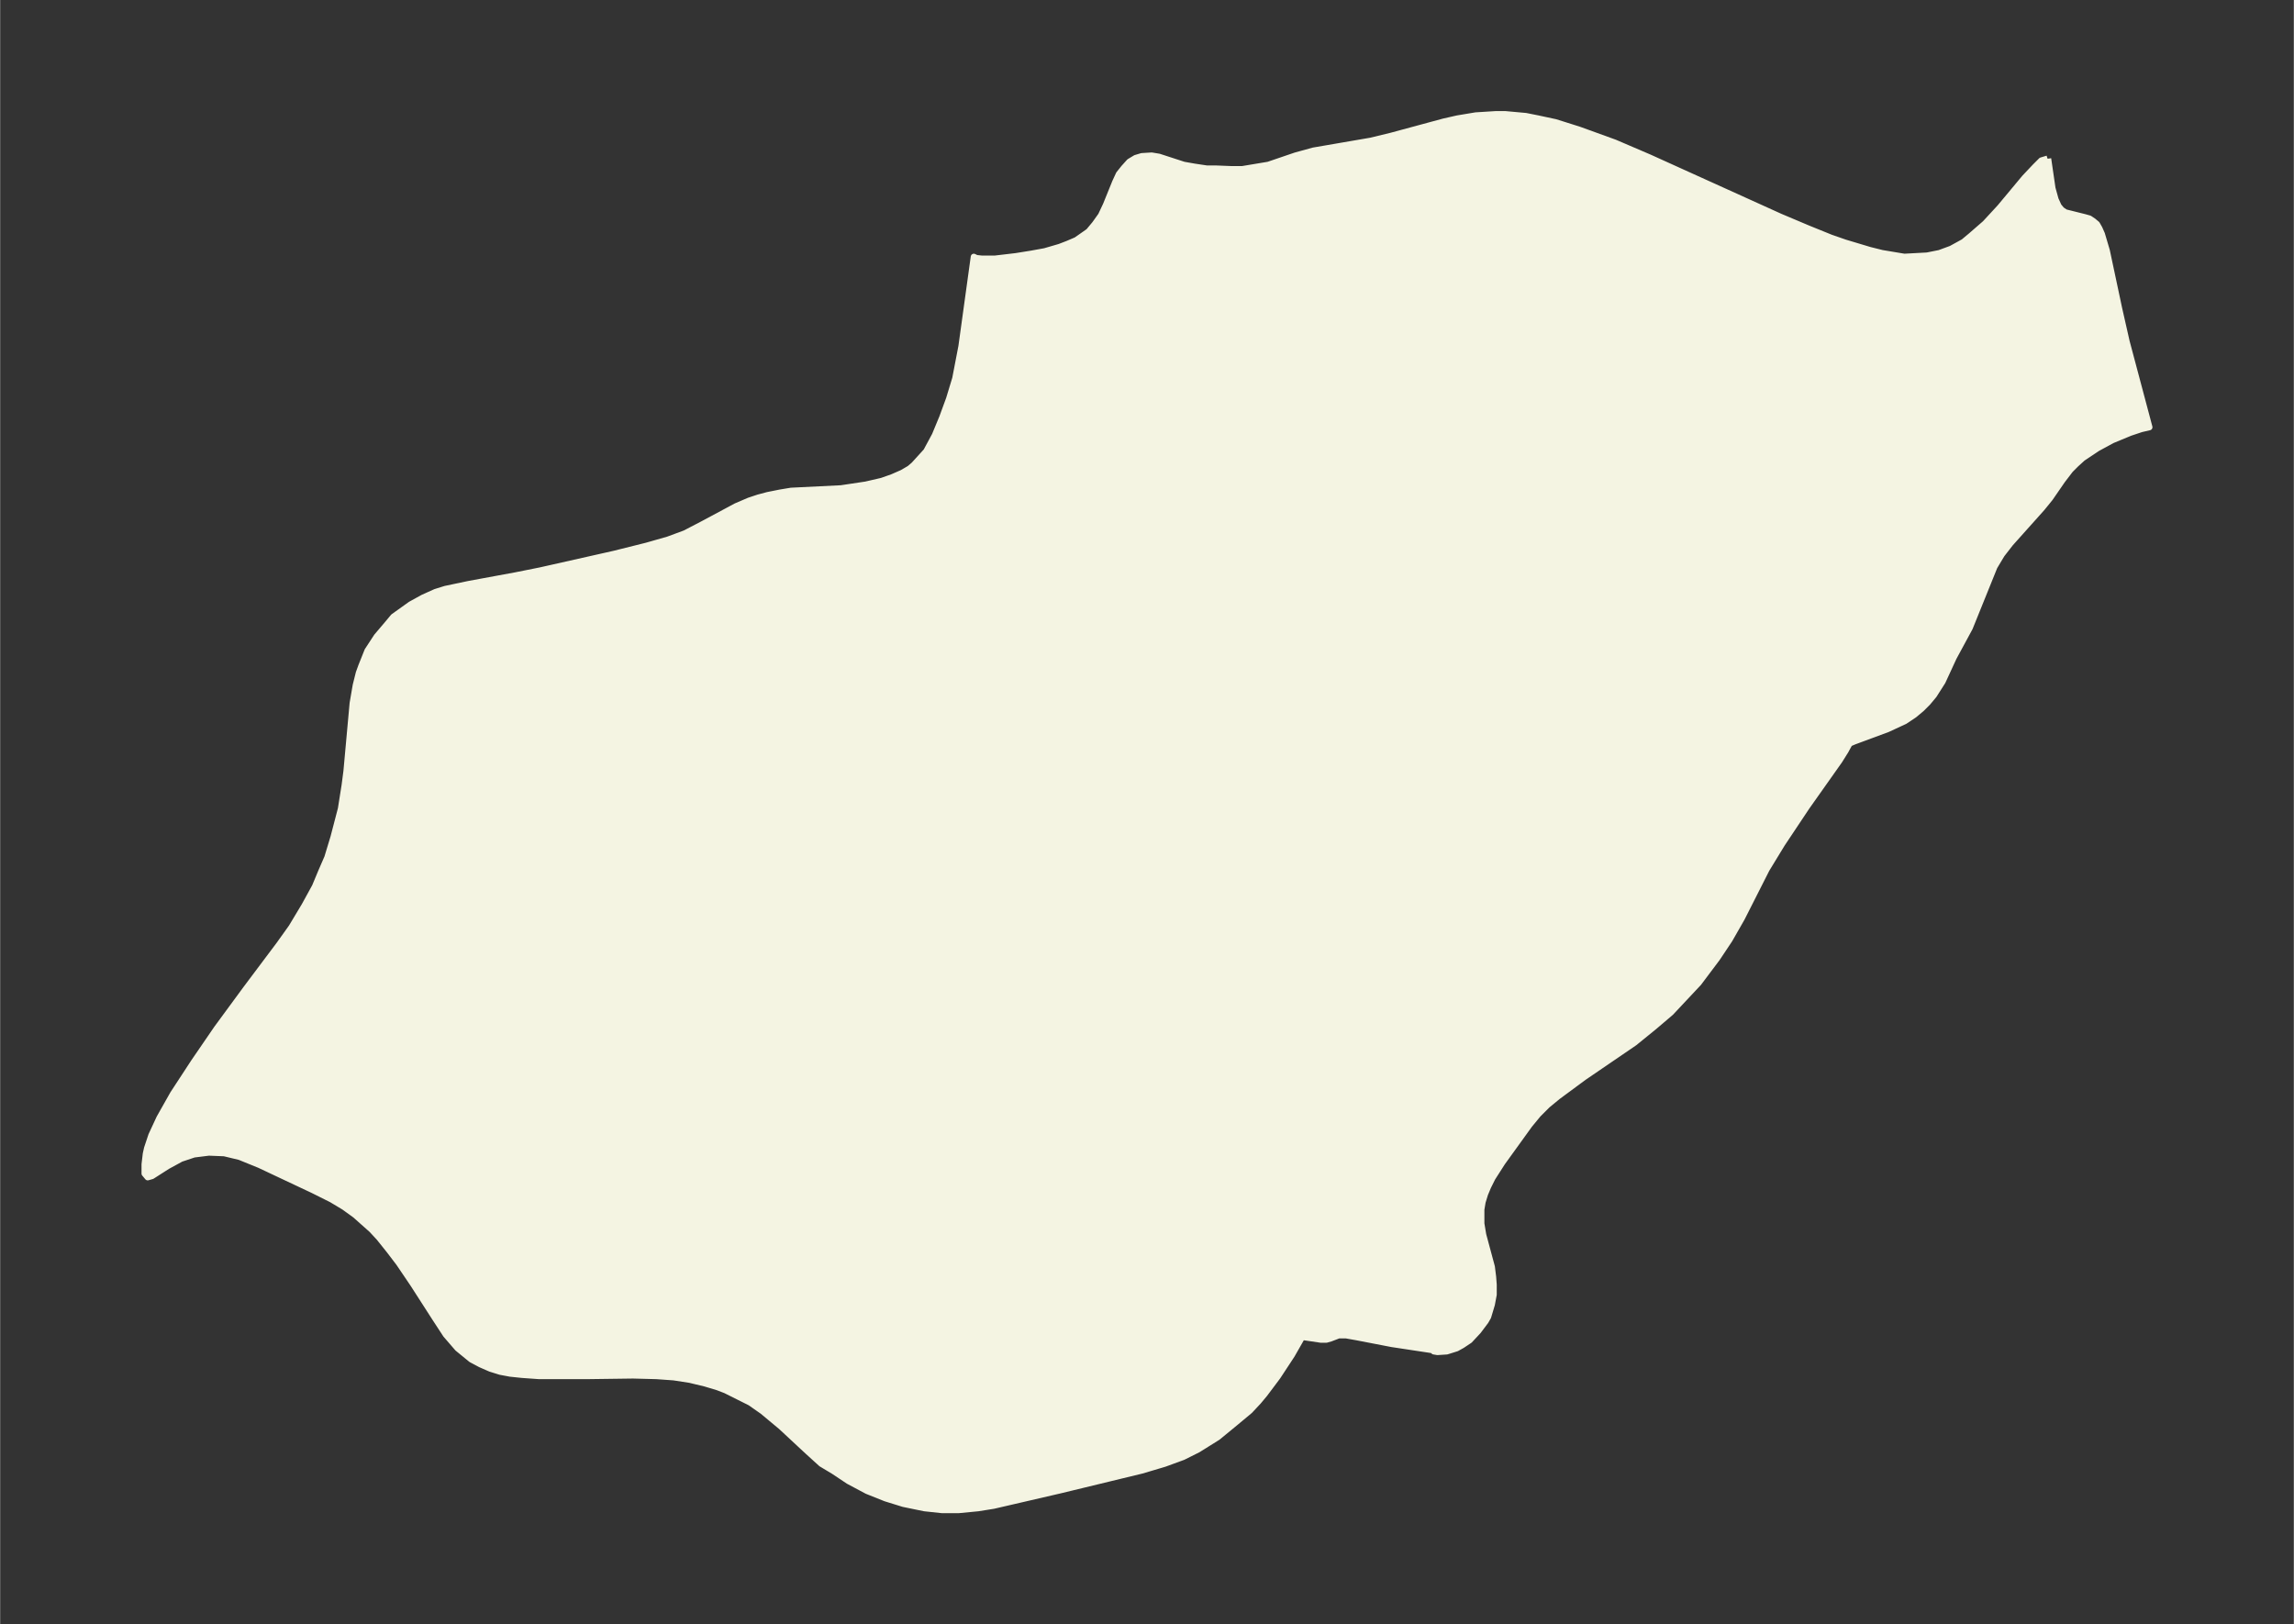 <svg xmlns="http://www.w3.org/2000/svg" xmlns:xlink="http://www.w3.org/1999/xlink" width="495.4" height="350.8" viewBox="0 0 371.5 263.1"><rect x="0" y="0" width="371.5" height="263.1" fill="#333333" stroke="none"/><defs><style>*{stroke-linejoin:round;stroke-linecap:butt}</style></defs><g id="figure_1"><path id="patch_1" fill="none" d="M0 263h371.5V0H0z"/><g id="axes_1"><g id="PatchCollection_1"><defs><path id="mad93af10f3" stroke="#f4f4e2" d="m331.7-237.4.7 4.8.5 1.8.5 1.1.5.6.6.4.8.2 2.4.6.7.2.6.4.6.5.4.7.4.9.8 2.7 2 9.4 1.2 5.3 3.7 13.9-1.3.3-1.8.6-2.9 1.2-2.4 1.3-2.4 1.6-1.1 1-.9.9-1.3 1.7-2 2.9-1.3 1.6-5.1 5.7-1.4 1.8-1.2 2-4 9.9-2.6 4.8-1.8 3.9-1.4 2.2-1 1.2-1 1-1.2 1-1.5 1-2.8 1.3-5.4 2-.7.3-.1.1-.6 1.1-1 1.6-5.3 7.5-4 6-2.5 4.1-4 7.9-2 3.5-2 3-3 4-3 3.2-1.5 1.6-2.7 2.3-3.2 2.6-8.2 5.6-4.2 3.1-1.7 1.4-1.5 1.5-1.4 1.7-4.4 6.1-1.6 2.5-.7 1.4-.5 1.2-.4 1.3-.2 1.2v2.3l.3 1.8 1.4 5.2.2 1.6.1 1.3v1.6l-.3 1.6-.6 2-.4.7-1.2 1.6L238-46l-1.2.8-.9.5-1.6.5-1.5.1-.6-.1-.2-.2-6.6-1-5.7-1.1-1.7-.3h-1.2l-1.3.5-.7.2h-.9l-2.7-.4h-.3l-.1.1-1.6 2.8-2.3 3.5-2.1 2.8-1 1.2-1.4 1.5-2.4 2-2.8 2.3-3.2 2-2.4 1.2-3 1.1-3.7 1.1-13.2 3.2-10.8 2.5-2.5.4-3.1.3h-2.8l-2.8-.3-3.4-.7-2.9-.9-3-1.2-3-1.6-2.4-1.6-2-1.2-2.2-2-4.3-4-3-2.5-2-1.4-2-1-2-1-1.3-.5-2-.6-2.5-.6-2.6-.4-2.8-.2-3.8-.1-7.5.1h-7.7l-2.8-.2-1.9-.2-1.6-.3-1.6-.5-1.6-.7-1.5-.8-2.2-1.8-1.9-2.2-1.7-2.6-3.6-5.6-2.3-3.4-1.6-2.1-1.6-2-1.2-1.3-2.7-2.4-1.8-1.3-2-1.2-3-1.5-8.7-4.1-3.2-1.3-2.5-.6-2.5-.1-2.4.3-2.1.7-2.2 1.2-2.5 1.6-.7.2-.5-.6v-1.5l.2-1.7.2-.9.7-2.1 1.3-2.8 2.2-3.9 3.4-5.2 3.7-5.4 4.7-6.4 5.4-7.2 2-2.8 2.1-3.5 1.7-3.1 1-2.4 1-2.3 1-3.3 1.2-4.6.6-3.8.3-2.3 1-11 .5-2.9.5-2 .4-1.1 1-2.5L61-160l1.7-2 1-1.2 2.8-2 2-1.1 2-.9 1.6-.5 3.8-.8 7.6-1.4 4-.8 12-2.7 5.2-1.3 3.5-1 2.7-1 2.7-1.4 5.6-3 2.1-.9 1.5-.5 1.5-.4 2-.4 1.8-.3 8.1-.4 4-.6 2.6-.6 1.7-.6 1.6-.7 1.2-.7.7-.6 2-2.2 1.4-2.6 1.2-2.9 1.1-3 1-3.3 1-5.2 2-14.5.4.2.9.1h2.1l3.4-.4 2.5-.4 2.2-.4 2.4-.7 1.3-.5 1.4-.6 2-1.4 1-1.2 1-1.4.8-1.7 1.5-3.7.6-1.3.8-1 .9-1 1-.6 1-.3 1.6-.1 1.2.2 4 1.3 1.7.3 2 .3h1.4l2.5.1h1.9l1.8-.3 2.4-.4 4.4-1.5 2.9-.8 9.3-1.6 3.3-.8 8.5-2.3 2.2-.5 3-.5 3.2-.2h1.6l3.3.3 2 .4 2.8.6 3.8 1.2 5.8 2.1 5.6 2.4 21.2 9.6 4.5 1.9 3.7 1.5 2.3.8 4 1.2 2 .5 3.6.6 3.7-.2 2-.4 1.9-.7 2-1.1 1.2-1 2.3-2 2.4-2.6 4-4.8 1.7-1.8 1-1 1-.3"/></defs><g clip-path="url(#p761f2825f7)"><use xlink:href="#mad93af10f3" y="263.1" fill="#f4f4e2" stroke="#f4f4e2"/></g></g></g></g><defs><clipPath id="p761f2825f7"><path d="M7.2 7.2h357.1v248.7H7.2z"/></clipPath></defs></svg>